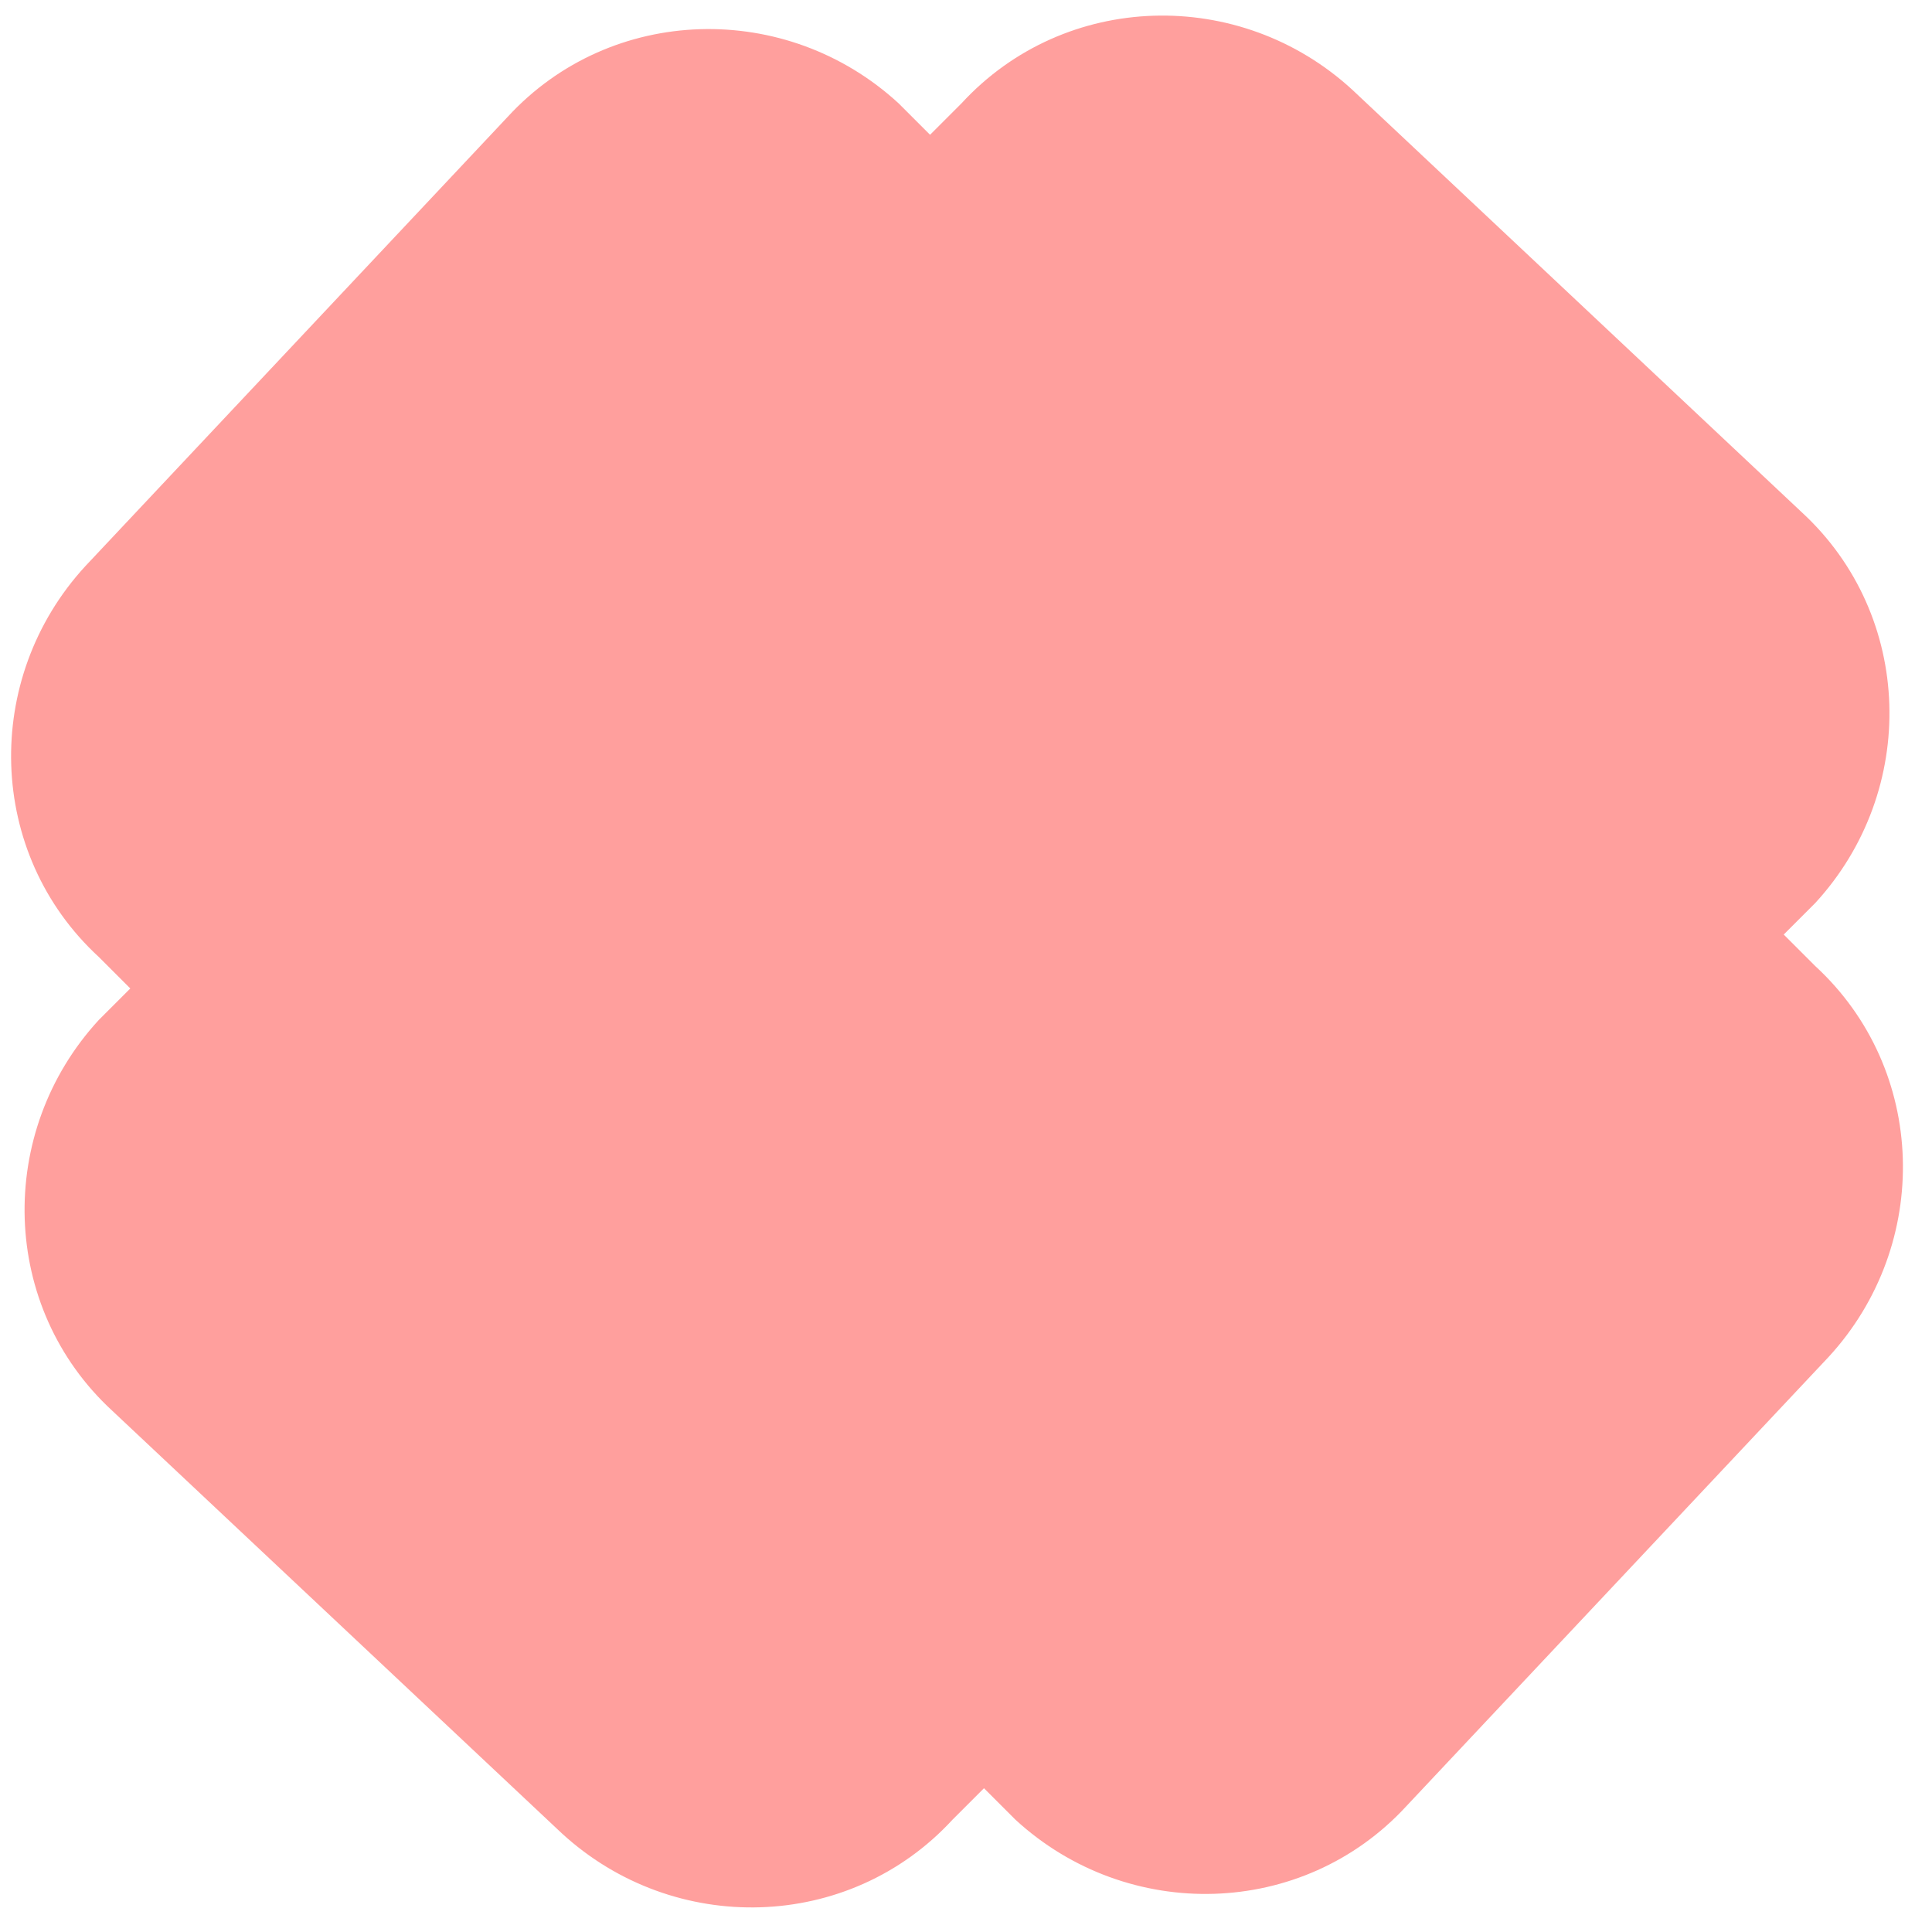 <svg xmlns="http://www.w3.org/2000/svg" width="200" height="200" fill="none" viewBox="0 0 43 43" version="1.1" xmlns:xlink="http://www.w3.org/1999/xlink" xmlns:svgjs="http://svgjs.dev/svgjs"><path fill="rgba(255, 159, 157, 1)" d="m40.4 21.5-.7-.7.7-.7c2.3-2.5 2.2-6.4-.3-8.7L30.1 2c-2.5-2.3-6.4-2.2-8.7.3l-.7.7-.7-.7c-2.5-2.3-6.4-2.2-8.7.3l-9.4 10c-2.3 2.5-2.2 6.4.3 8.7l.7.7-.7.7c-2.3 2.5-2.2 6.4.3 8.7l10 9.4c2.5 2.3 6.4 2.2 8.7-.3l.7-.7.7.7c2.5 2.3 6.4 2.2 8.7-.3l9.4-10c2.3-2.5 2.2-6.4-.3-8.7Z"></path></svg>